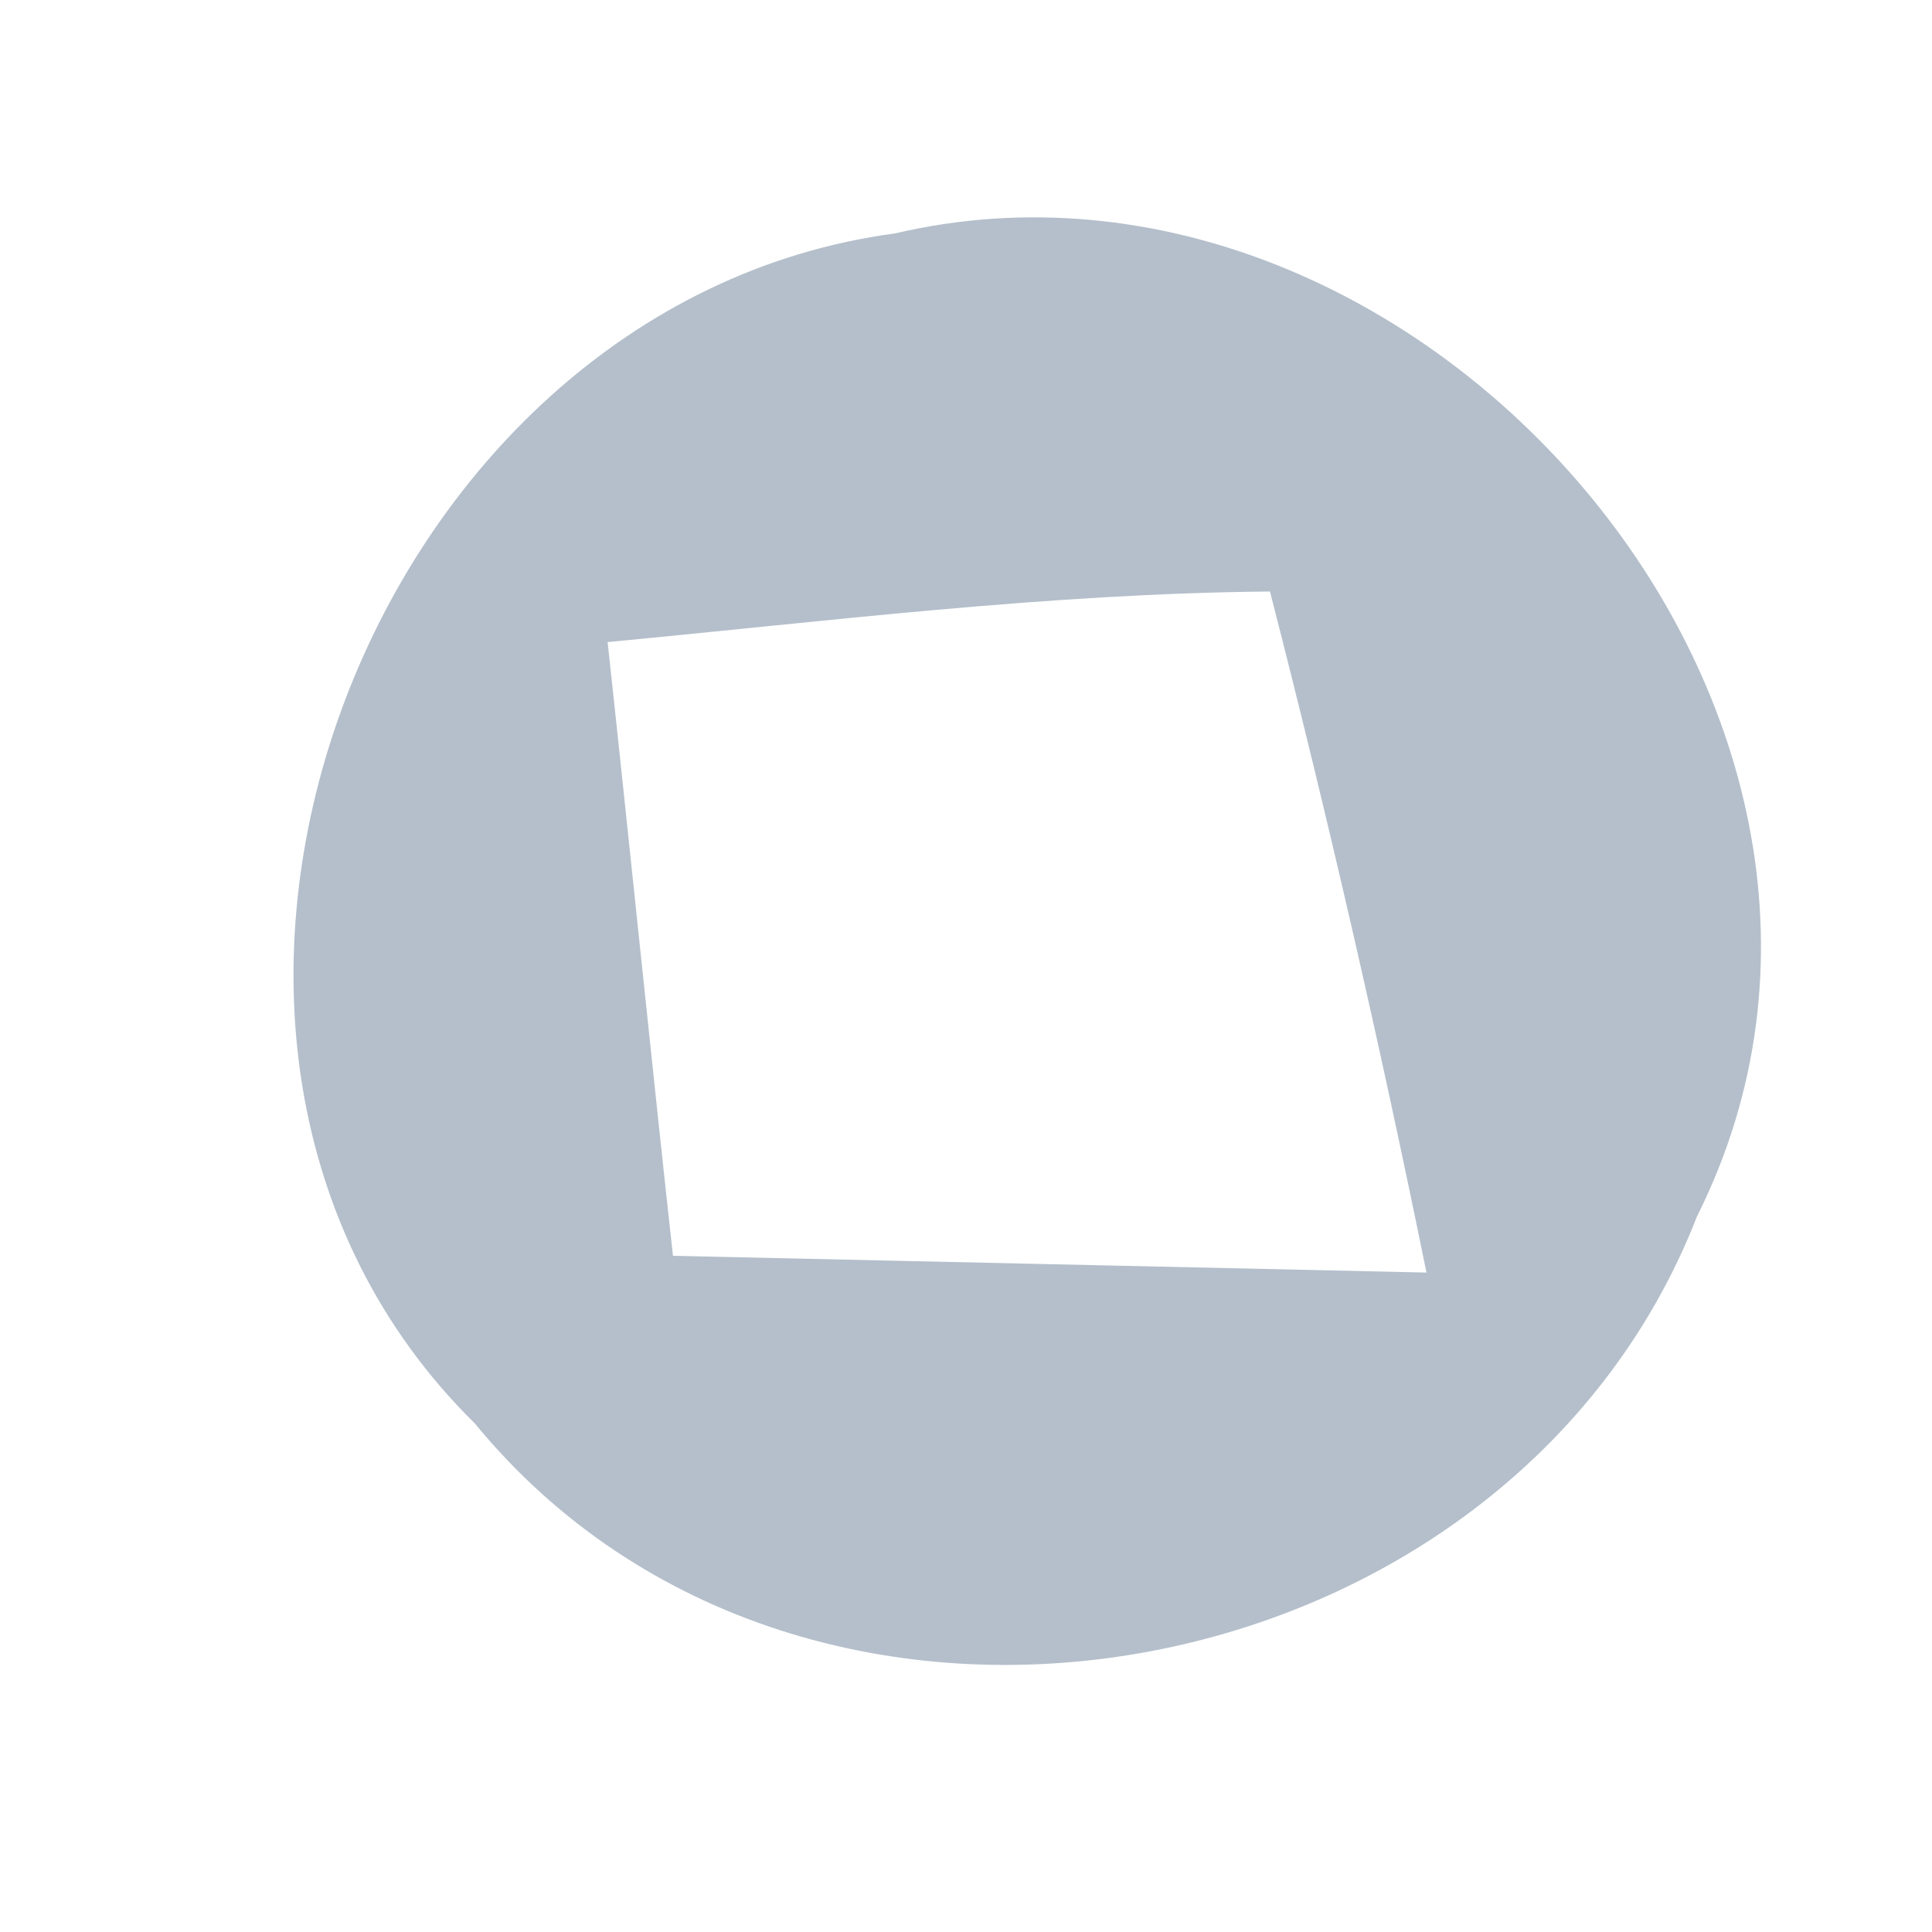 ﻿<?xml version="1.0" encoding="utf-8"?>
<svg version="1.1" xmlns:xlink="http://www.w3.org/1999/xlink" width="6px" height="6px" xmlns="http://www.w3.org/2000/svg">
  <g transform="matrix(1 0 0 1 -499 -1843 )">
    <path d="M 1.475 4.421  C 0.27 3.234  1.134 0.945  2.779 0.725  C 4.407 0.343  6.047 2.226  5.27 3.778  C 4.685 5.279  2.507 5.679  1.475 4.421  Z M 3.944 1.837  C 3.254 1.843  2.565 1.93  1.887 1.994  C 1.939 2.469  2.037 3.425  2.09 3.9  C 2.866 3.917  3.648 3.935  4.43 3.952  C 4.285 3.239  4.123 2.533  3.944 1.837  Z " fill-rule="nonzero" fill="#b4bfcb" stroke="none" transform="matrix(1 0 0 1 499 1843 )" />
  </g>
</svg>